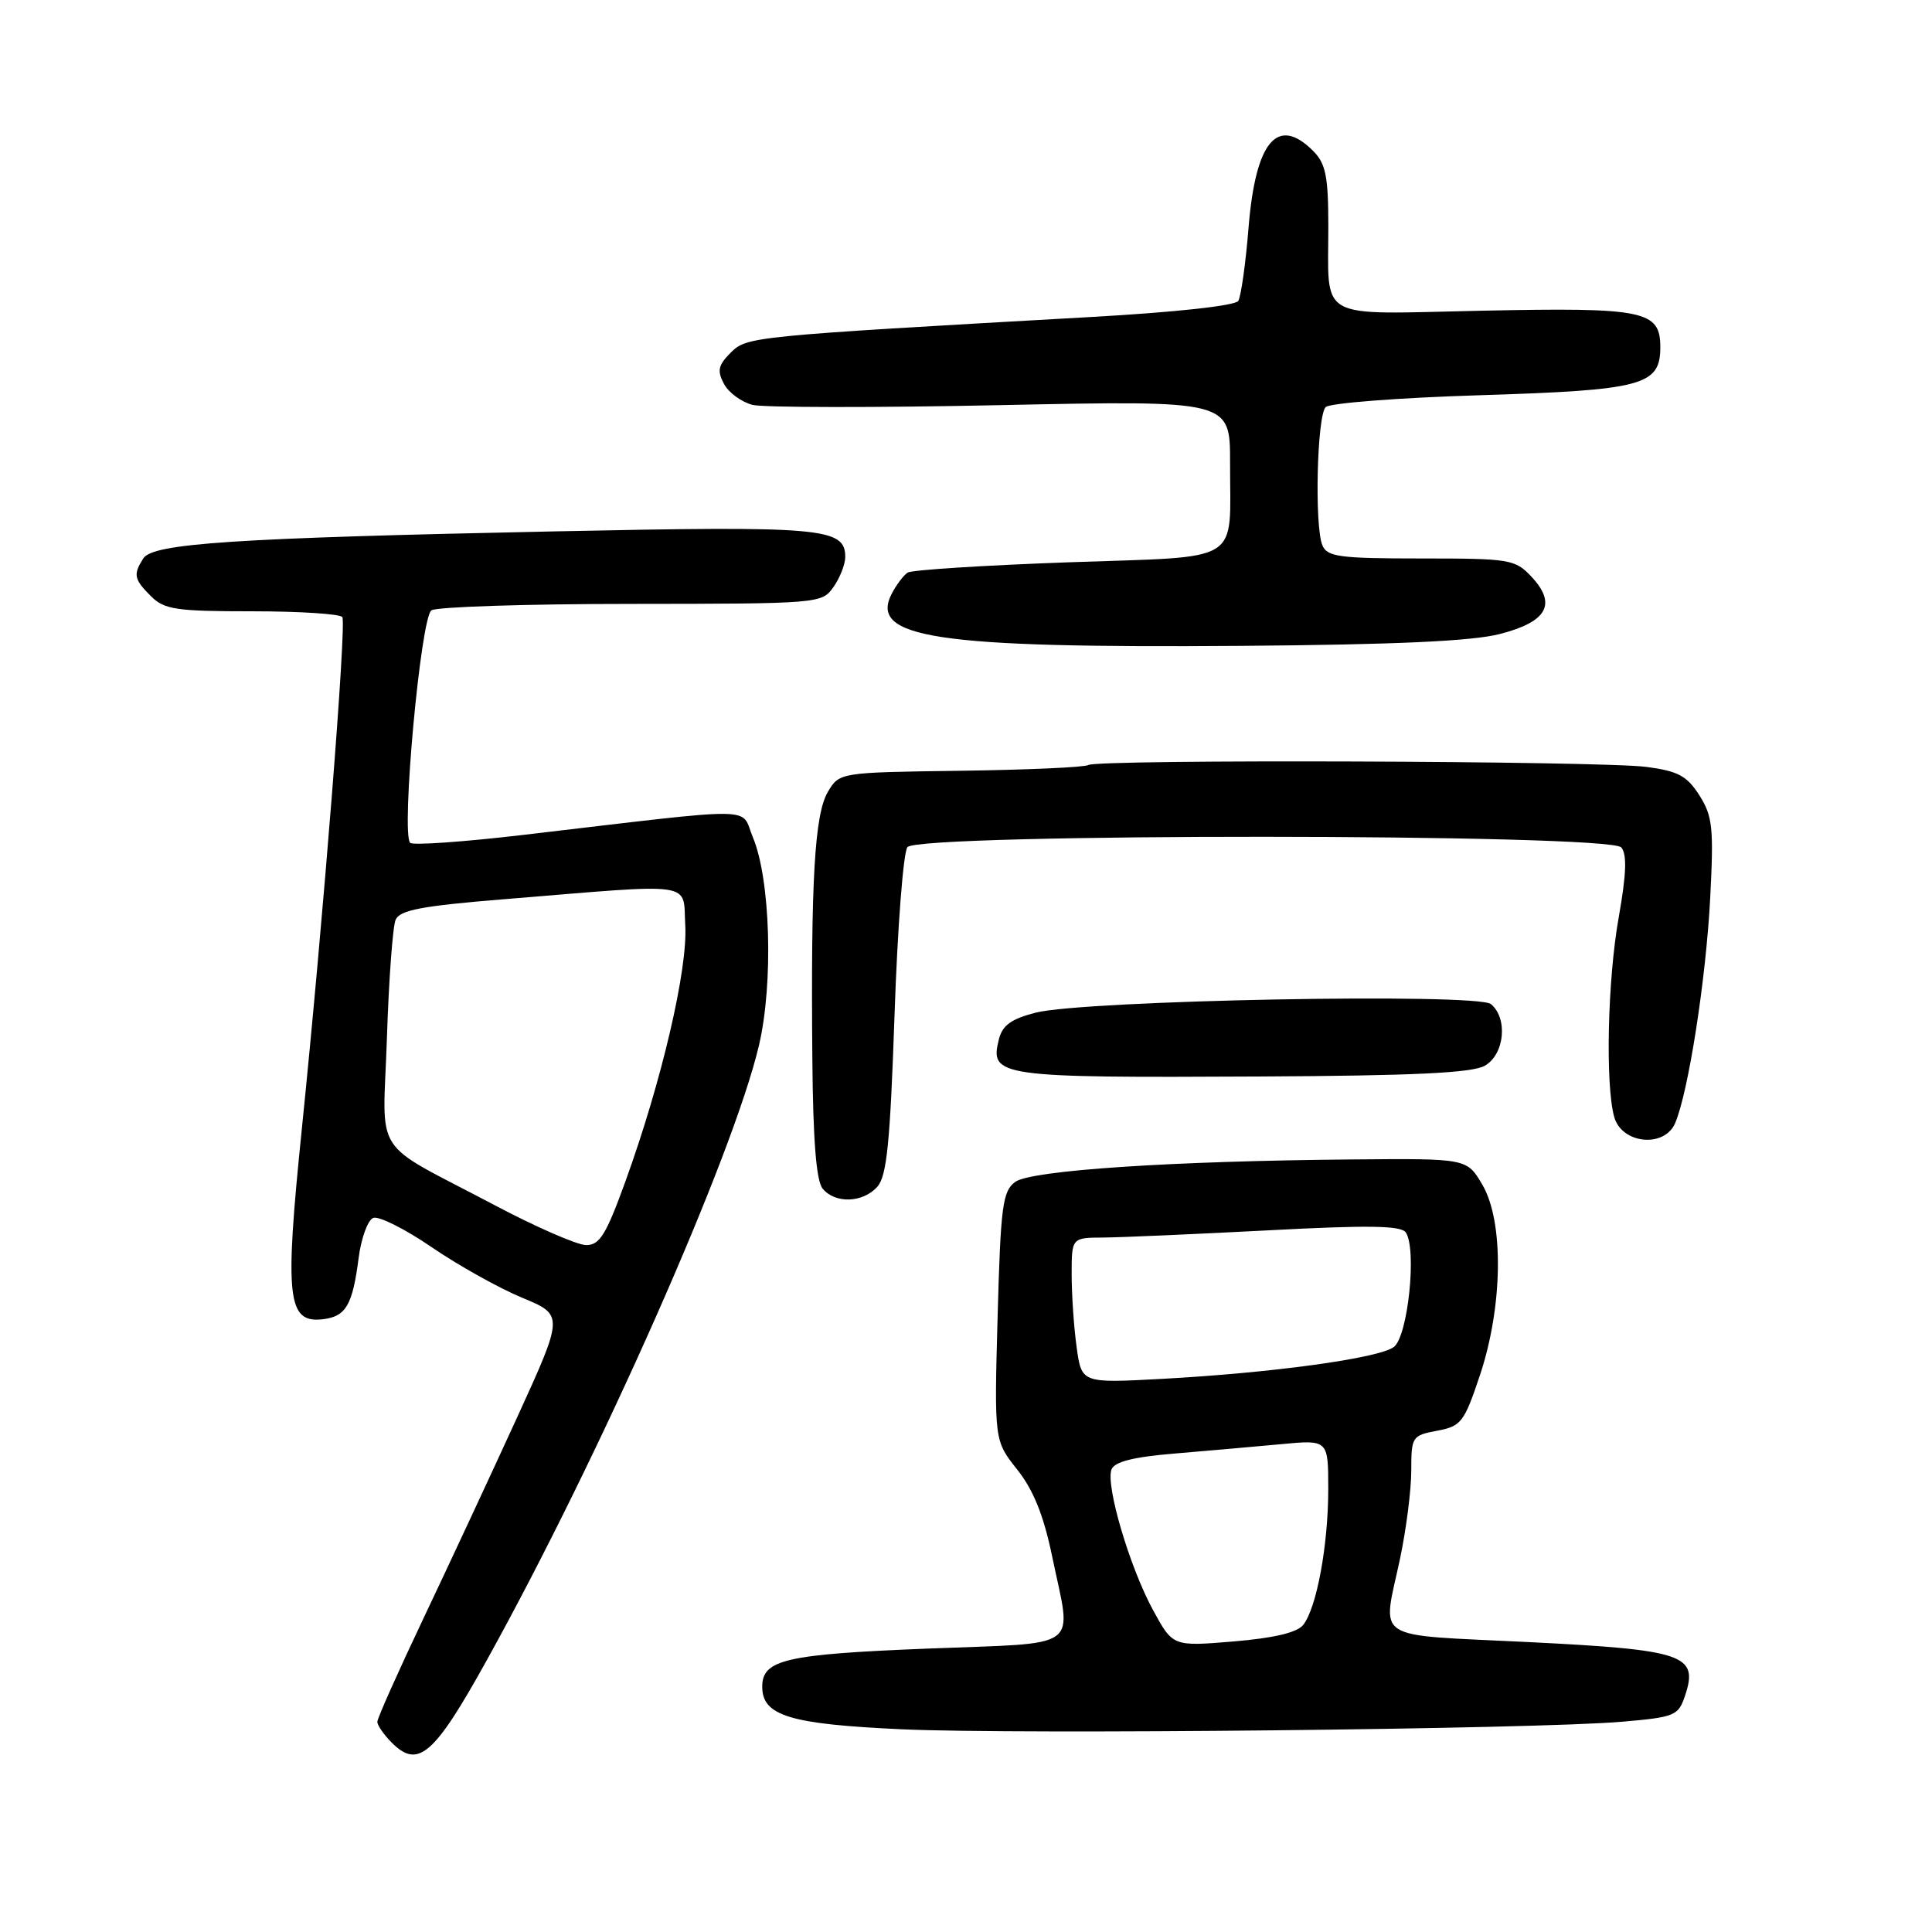 <?xml version="1.0" encoding="UTF-8" standalone="no"?>
<!DOCTYPE svg PUBLIC "-//W3C//DTD SVG 1.1//EN" "http://www.w3.org/Graphics/SVG/1.1/DTD/svg11.dtd" >
<svg xmlns="http://www.w3.org/2000/svg" xmlns:xlink="http://www.w3.org/1999/xlink" version="1.1" viewBox="0 0 256 256">
 <g >
 <path fill="currentColor"
d=" M 64.50 219.99 C 79.49 192.97 97.18 152.99 100.57 138.50 C 102.50 130.26 102.09 116.46 99.75 110.92 C 98.04 106.85 101.29 106.88 69.24 110.64 C 61.40 111.56 54.70 112.03 54.35 111.68 C 53.12 110.46 55.75 81.77 57.17 80.87 C 57.90 80.41 69.84 80.02 83.69 80.02 C 108.59 80.00 108.91 79.97 110.44 77.78 C 111.30 76.56 112.00 74.77 112.00 73.81 C 112.00 69.93 109.06 69.67 73.53 70.41 C 30.90 71.29 20.24 72.00 18.98 74.00 C 17.63 76.14 17.75 76.75 20.00 79.00 C 21.77 80.77 23.33 81.00 33.44 81.00 C 39.73 81.00 45.10 81.35 45.36 81.77 C 45.93 82.69 42.85 121.62 39.99 149.63 C 37.69 172.09 38.06 175.38 42.83 174.80 C 45.84 174.43 46.72 172.92 47.52 166.69 C 47.86 164.05 48.74 161.65 49.46 161.38 C 50.19 161.10 53.67 162.84 57.20 165.26 C 60.73 167.67 66.11 170.68 69.17 171.95 C 74.72 174.25 74.72 174.25 68.49 187.88 C 65.06 195.37 59.50 207.31 56.13 214.40 C 52.76 221.50 50.00 227.68 50.00 228.15 C 50.00 228.62 50.87 229.87 51.93 230.93 C 55.41 234.41 57.53 232.57 64.50 219.99 Z  M 214.92 228.14 C 221.96 227.53 222.39 227.35 223.29 224.65 C 225.08 219.26 223.18 218.61 202.46 217.58 C 181.49 216.54 183.16 217.63 185.52 206.50 C 186.33 202.65 187.00 197.41 187.00 194.86 C 187.00 190.37 187.11 190.20 190.43 189.58 C 193.62 188.98 194.01 188.47 196.10 182.22 C 199.14 173.11 199.29 161.88 196.43 157.00 C 194.38 153.50 194.38 153.50 179.44 153.63 C 155.26 153.83 136.62 155.07 134.52 156.61 C 132.85 157.83 132.59 159.82 132.19 174.43 C 131.74 190.89 131.74 190.89 134.79 194.73 C 136.95 197.46 138.29 200.80 139.42 206.25 C 142.02 218.86 143.71 217.62 122.84 218.45 C 104.07 219.20 101.00 219.91 101.00 223.50 C 101.00 227.35 104.64 228.46 119.50 229.14 C 135.05 229.85 203.31 229.13 214.92 228.14 Z  M 116.25 157.25 C 117.51 155.84 117.95 151.40 118.53 134.50 C 118.92 122.95 119.69 112.94 120.24 112.25 C 121.73 110.39 213.29 110.44 214.83 112.29 C 215.60 113.22 215.50 115.84 214.49 121.54 C 213.01 129.83 212.70 143.68 213.89 148.00 C 214.88 151.58 220.55 152.15 221.97 148.81 C 223.73 144.67 226.05 129.74 226.61 119.00 C 227.09 109.69 226.93 108.15 225.18 105.39 C 223.54 102.81 222.35 102.17 218.17 101.62 C 212.13 100.82 145.47 100.59 144.21 101.37 C 143.72 101.67 136.10 102.01 127.28 102.13 C 111.23 102.35 111.23 102.35 109.69 104.94 C 107.94 107.91 107.43 116.68 107.64 140.26 C 107.73 151.12 108.16 156.49 109.01 157.51 C 110.68 159.52 114.34 159.39 116.25 157.25 Z  M 196.75 141.21 C 199.36 139.72 199.83 134.94 197.56 133.05 C 195.75 131.55 143.75 132.53 137.24 134.18 C 134.00 135.01 132.82 135.86 132.36 137.71 C 131.11 142.67 132.17 142.82 167.00 142.64 C 187.35 142.54 195.09 142.17 196.75 141.21 Z  M 198.74 84.01 C 205.03 82.39 206.32 80.04 202.92 76.41 C 200.76 74.11 200.07 74.00 188.29 74.00 C 177.47 74.00 175.85 73.78 175.22 72.25 C 174.16 69.68 174.51 55.09 175.66 53.94 C 176.19 53.41 185.38 52.70 196.07 52.37 C 217.66 51.70 220.00 51.08 220.00 46.01 C 220.00 41.15 217.91 40.72 196.41 41.17 C 174.08 41.63 176.04 42.72 176.01 29.75 C 176.00 23.34 175.65 21.65 174.00 20.00 C 169.27 15.27 166.37 18.72 165.44 30.15 C 165.06 34.91 164.44 39.28 164.08 39.87 C 163.69 40.51 155.71 41.38 144.46 42.01 C 99.28 44.56 98.96 44.60 96.80 46.75 C 95.16 48.40 95.00 49.13 95.93 50.87 C 96.55 52.03 98.26 53.28 99.72 53.65 C 101.19 54.01 116.02 54.03 132.69 53.68 C 163.00 53.05 163.00 53.05 162.99 61.28 C 162.96 74.94 165.02 73.67 141.53 74.51 C 130.37 74.91 120.80 75.52 120.27 75.87 C 119.74 76.22 118.80 77.45 118.19 78.61 C 115.06 84.55 123.94 85.89 164.50 85.58 C 184.90 85.42 195.05 84.96 198.74 84.01 Z  M 65.50 159.67 C 48.95 150.92 50.74 153.70 51.27 137.50 C 51.52 129.80 52.04 122.77 52.42 121.88 C 52.97 120.59 55.86 120.04 66.81 119.15 C 92.61 117.04 90.46 116.73 90.80 122.63 C 91.14 128.44 87.67 143.29 82.89 156.49 C 80.31 163.61 79.46 165.00 77.66 164.98 C 76.47 164.97 71.00 162.58 65.50 159.67 Z  M 152.78 213.34 C 149.68 207.65 146.48 196.80 147.28 194.71 C 147.67 193.69 150.18 193.05 155.67 192.60 C 159.98 192.24 166.31 191.68 169.75 191.36 C 176.00 190.77 176.00 190.77 176.00 197.33 C 176.00 204.74 174.47 213.02 172.69 215.30 C 171.90 216.32 168.82 217.05 163.46 217.50 C 155.41 218.17 155.41 218.17 152.78 213.34 Z  M 142.66 178.50 C 142.29 175.87 142.00 171.53 142.00 168.86 C 142.00 164.00 142.00 164.00 146.25 163.98 C 148.59 163.96 158.36 163.53 167.97 163.03 C 181.31 162.32 185.64 162.39 186.27 163.30 C 187.77 165.50 186.56 177.12 184.68 178.49 C 182.64 179.99 168.53 181.92 153.91 182.71 C 143.31 183.28 143.31 183.28 142.66 178.50 Z "/>
</g>
</svg>